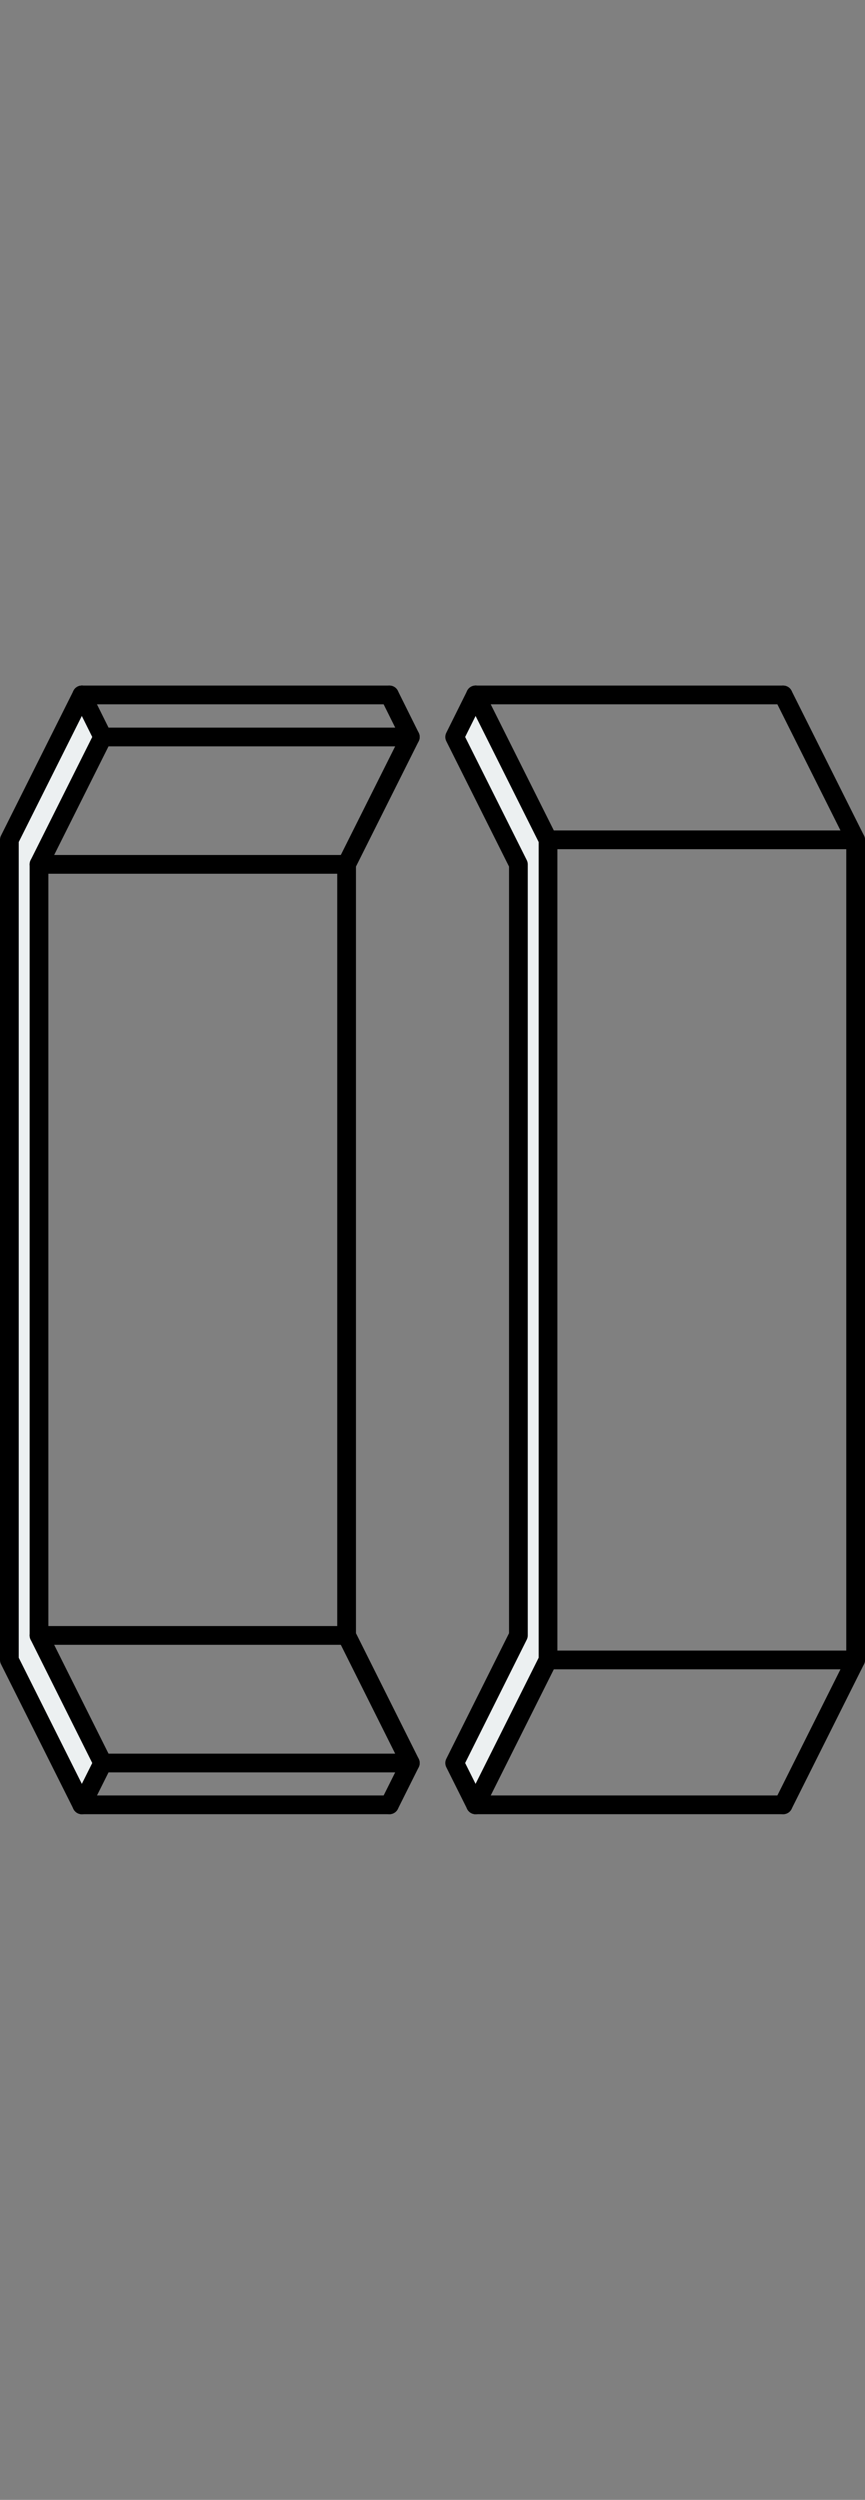 <?xml version="1.0" encoding="utf-8"?>
<!-- Generator: Adobe Illustrator 21.0.0, SVG Export Plug-In . SVG Version: 6.00 Build 0)  -->
<svg version="1.1" id="Layer_1" xmlns="http://www.w3.org/2000/svg" xmlns:xlink="http://www.w3.org/1999/xlink" x="0px" y="0px"
	 viewBox="0 0 69.265 200" style="enable-background:new 0 0 69.265 200;" xml:space="preserve">
<rect x="0" y="0" width="69.265" height="200" fill="#808080" stroke="none"/>
<style type="text/css">
	.st0{fill:#ECF0F1;}
	.st1{fill:none;stroke:#000000;stroke-width:1.5;stroke-linecap:round;stroke-linejoin:round;}
</style>
<g>
	<g id="XMLID_58_">
		<g>
			<polygon class="st0" points="43.884,67.189 43.884,132.803 38.081,144.393 36.408,141.048 
				41.511,130.84 41.511,69.152 36.408,58.962 38.081,55.599 			"/>
			<polygon class="st0" points="6.554,55.599 8.226,58.962 3.123,69.152 3.123,130.84 
				8.226,141.048 6.554,144.393 0.75,132.803 0.75,67.189 			"/>
		</g>
		<g>
			<line class="st1" x1="68.515" y1="132.803" x2="43.884" y2="132.803"/>
			<line class="st1" x1="43.884" y1="67.189" x2="68.515" y2="67.189"/>
			<line class="st1" x1="38.081" y1="55.599" x2="62.712" y2="55.599"/>
			<line class="st1" x1="62.712" y1="144.393" x2="38.081" y2="144.393"/>
			<polyline class="st1" points="62.712,55.599 68.515,67.189 68.515,132.803 62.712,144.393 			"/>
			<polyline class="st1" points="38.081,55.599 43.884,67.189 43.884,132.803 38.081,144.393 			"/>
			<polyline class="st1" points="38.081,55.599 36.408,58.962 41.511,69.152 41.511,130.84 
				36.408,141.048 38.081,144.393 			"/>
			<line class="st1" x1="27.754" y1="130.84" x2="3.123" y2="130.84"/>
			<line class="st1" x1="3.123" y1="69.152" x2="27.754" y2="69.152"/>
			<line class="st1" x1="6.554" y1="55.599" x2="31.185" y2="55.599"/>
			<line class="st1" x1="31.185" y1="144.393" x2="6.554" y2="144.393"/>
			<line class="st1" x1="32.857" y1="141.048" x2="8.226" y2="141.048"/>
			<line class="st1" x1="8.226" y1="58.962" x2="32.857" y2="58.962"/>
			<polyline class="st1" points="6.554,144.393 0.75,132.803 0.75,67.189 6.554,55.599 			"/>
			<polyline class="st1" points="6.554,144.393 8.226,141.048 3.123,130.84 3.123,69.152 
				8.226,58.962 6.554,55.599 			"/>
			<polyline class="st1" points="31.185,144.393 32.857,141.048 27.754,130.84 27.754,69.152 
				32.857,58.962 31.185,55.599 			"/>
		</g>
	</g>
</g>
</svg>
